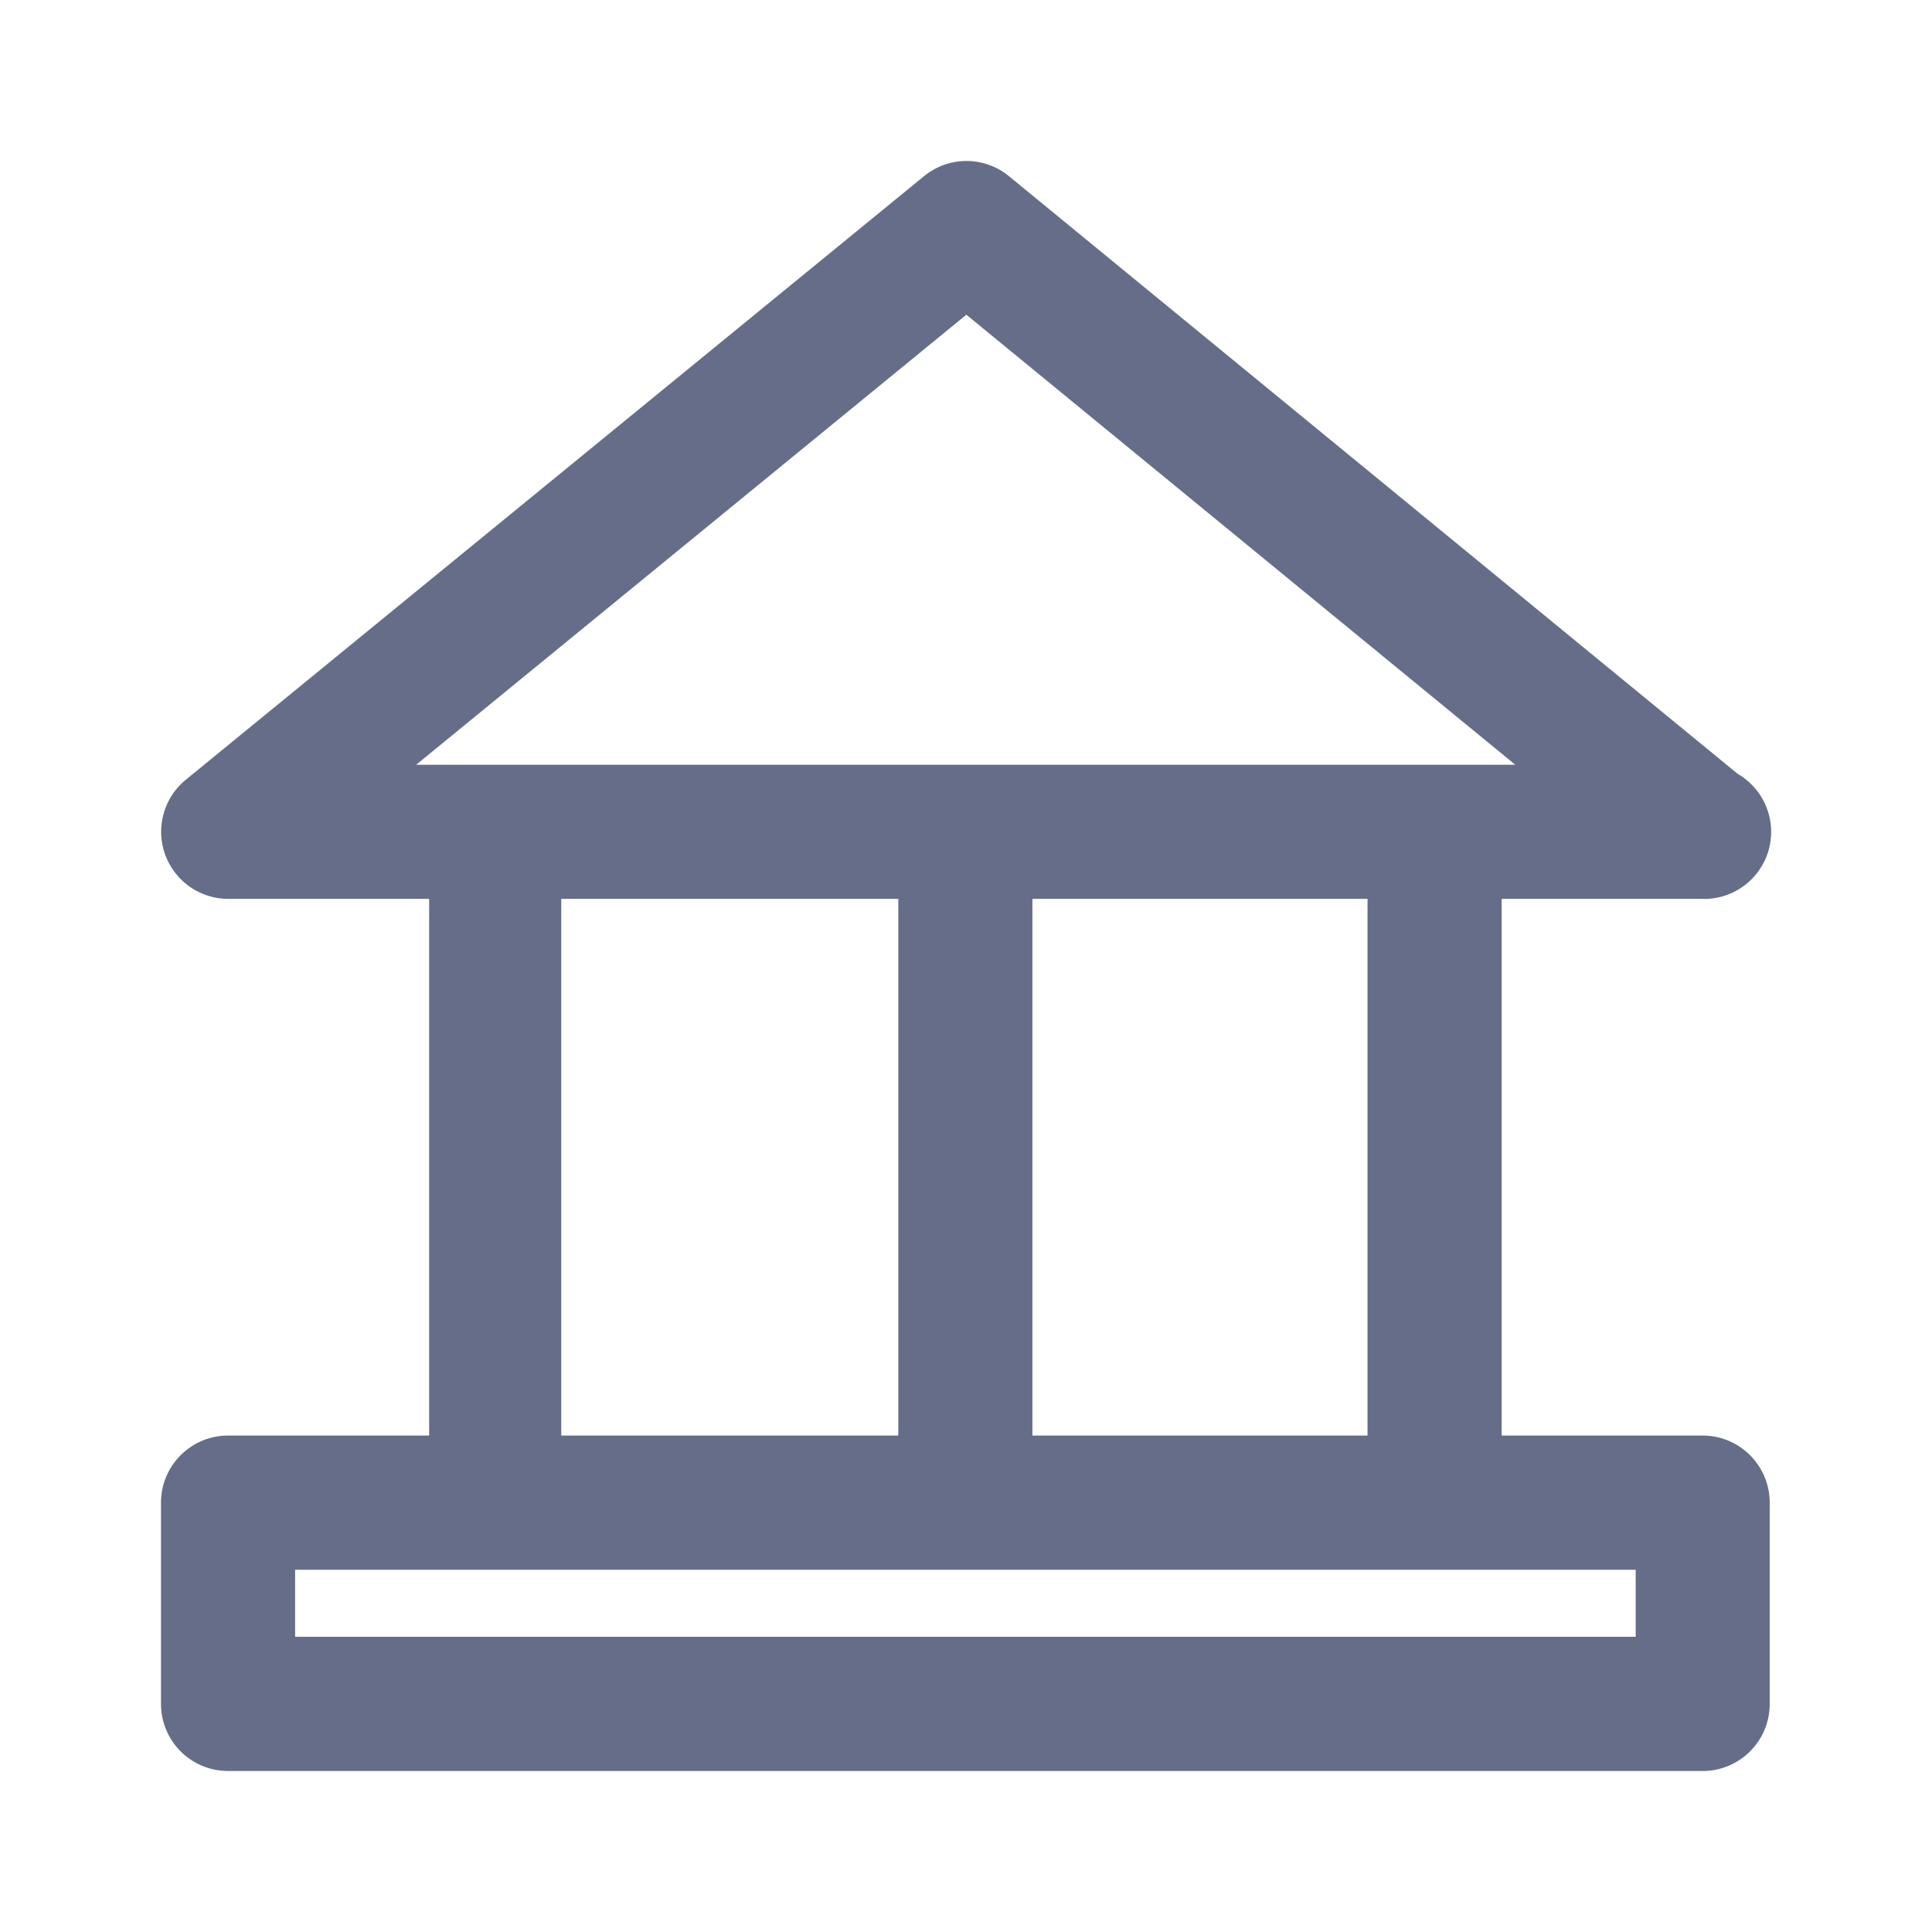 <svg xmlns="http://www.w3.org/2000/svg" fill="none" viewBox="0 0 24 24"><path fill="#666D89" fill-rule="evenodd" d="M21.167 11.166h-2.513v6.667h2.497c.46 0 .833.374.833.834v2.5c0 .46-.373.833-.833.833H2.833A.833.833 0 0 1 2 21.167v-2.5c0-.46.373-.834.833-.834h2.498v-6.667H2.833a.834.834 0 0 1-.527-1.478l9.173-7.5a.832.832 0 0 1 1.054 0l9.053 7.425a.833.833 0 0 1-.419 1.554Zm-8.343 6.667h4.164v-6.667h-4.163v6.667Zm-9.158 2.5h16.653V19.5H3.666v.834Zm7.493-2.5v-6.667H6.972v6.667h4.187Zm.845-13.923L5.17 9.5h13.653l-6.818-5.59Z" clip-rule="evenodd"/></svg>